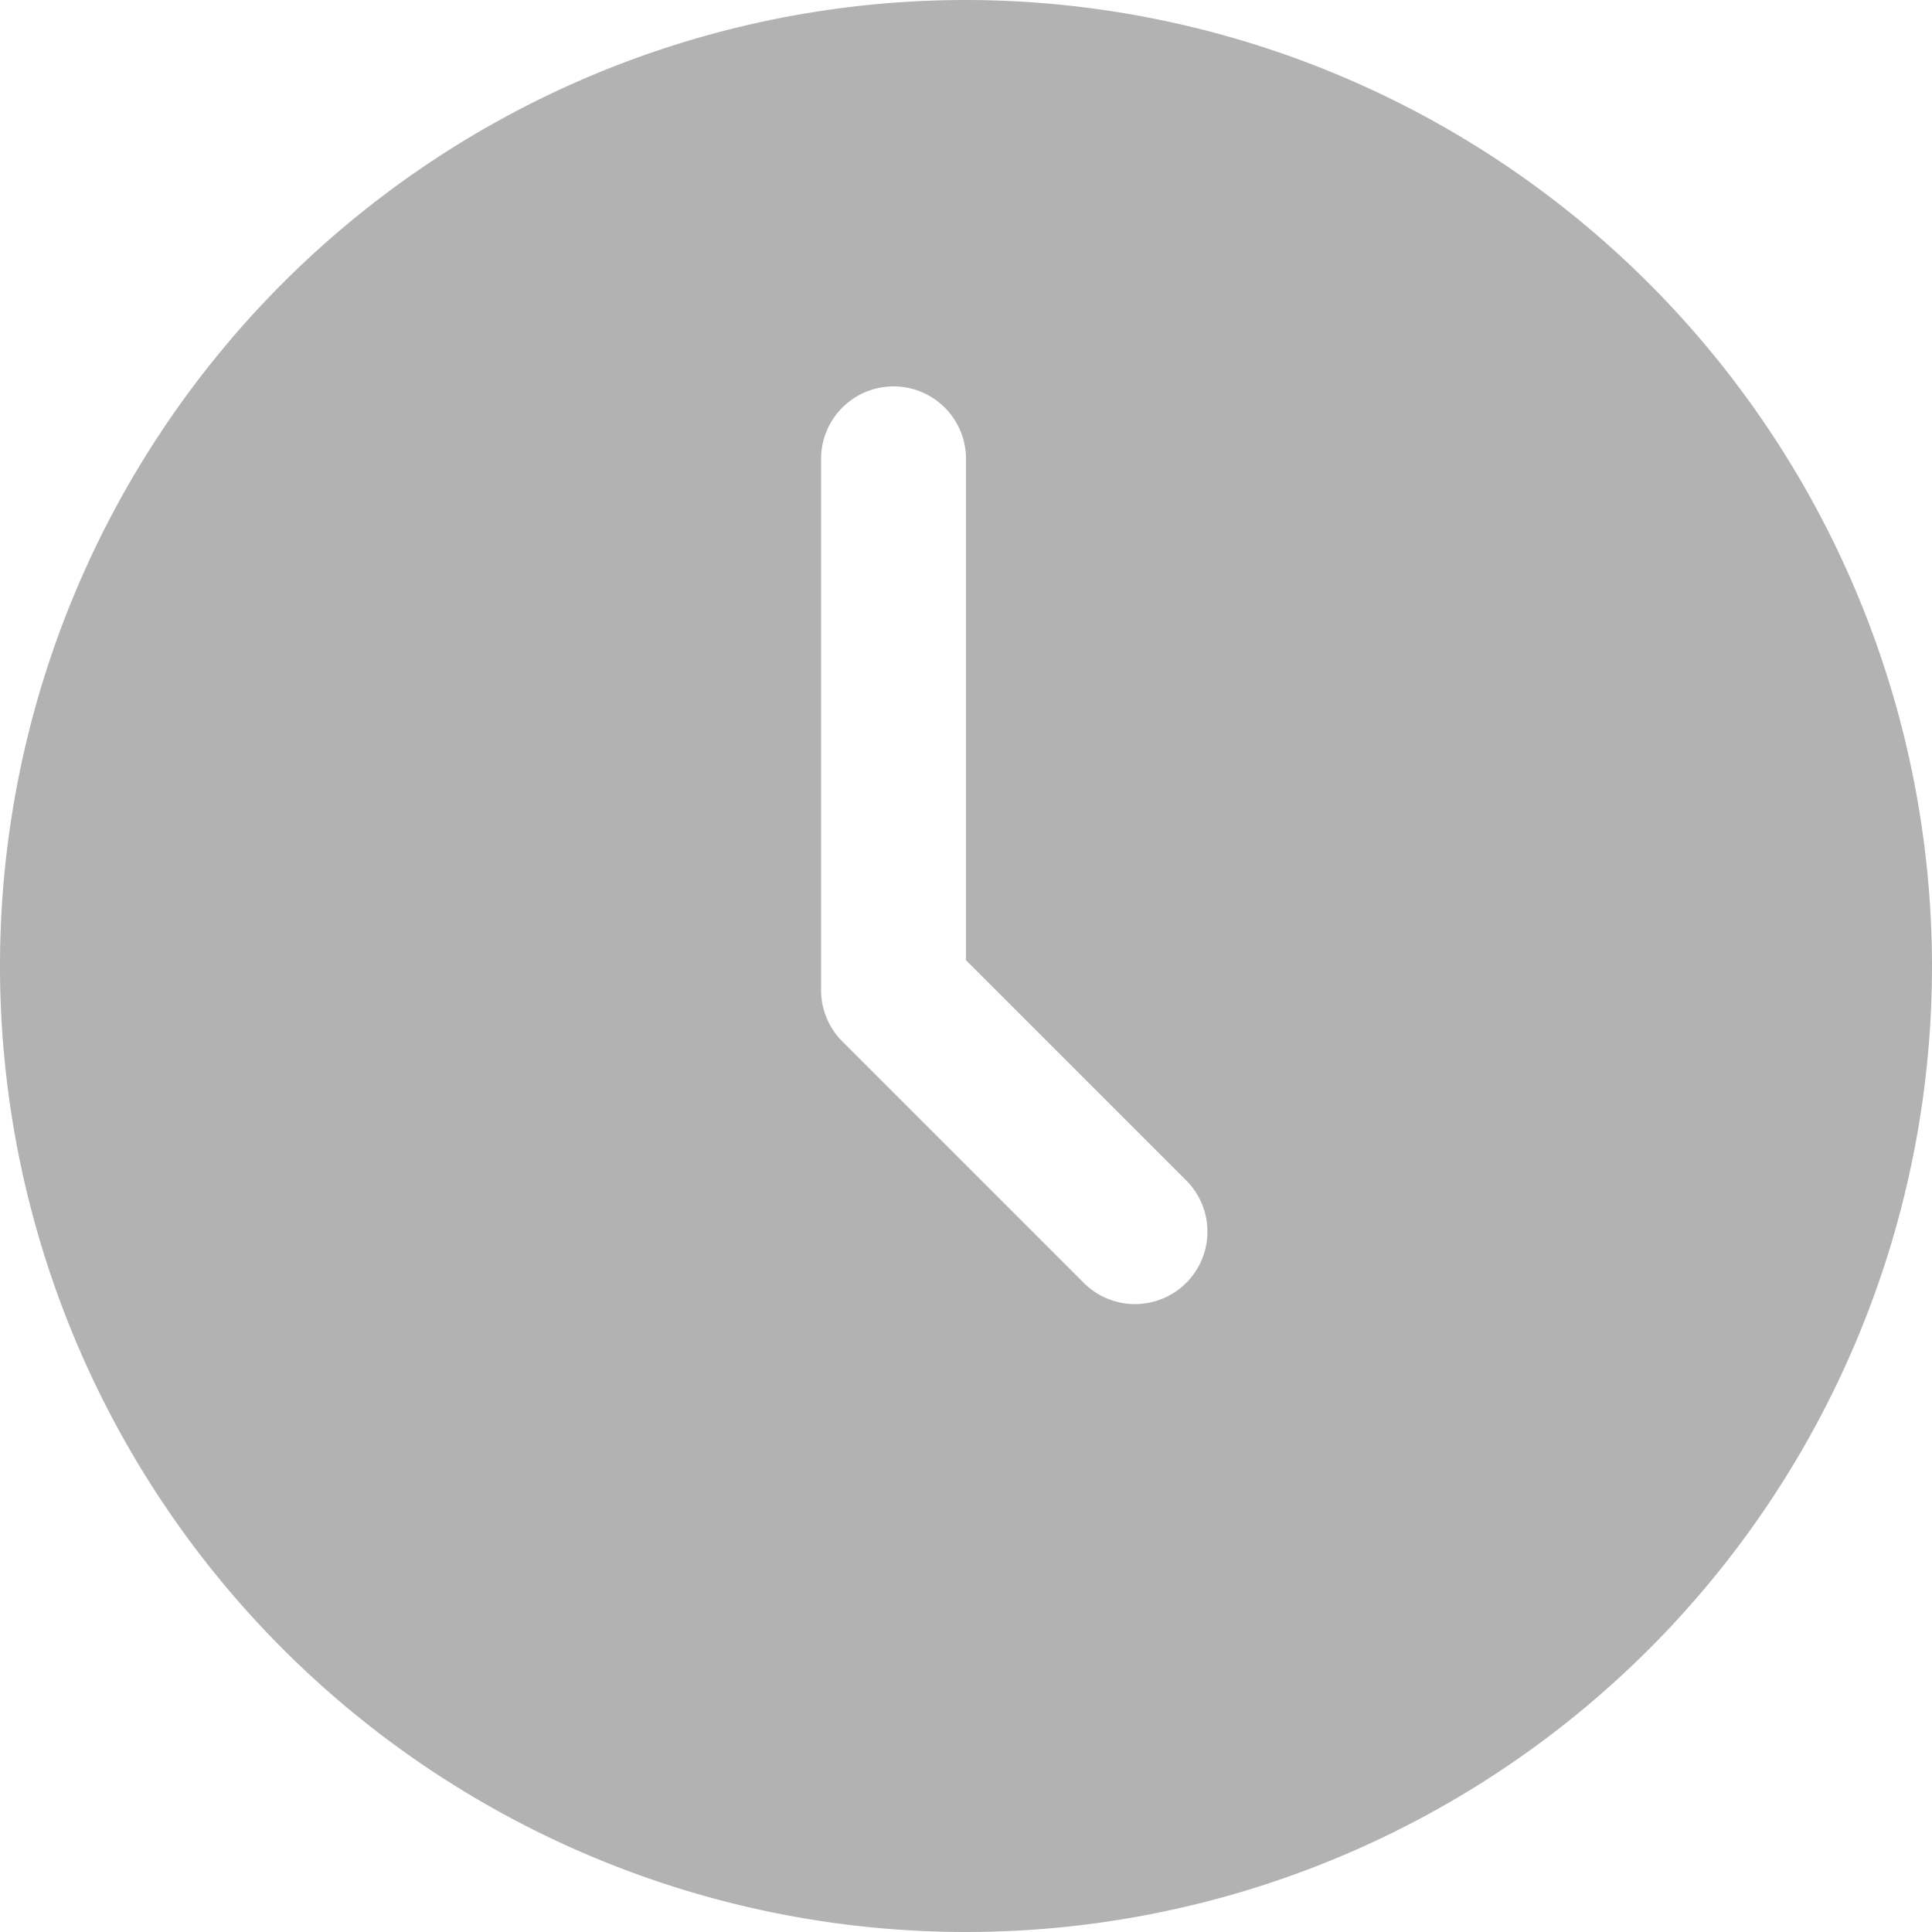 <svg xmlns="http://www.w3.org/2000/svg" width="16" height="16" viewBox="0 0 16 16">
  <path id="icons8_clock_2" d="M12,4a8,8,0,1,0,8,8A8.009,8.009,0,0,0,12,4Zm1.824,10.624a.6.6,0,0,1-.849,0l-2-2A.6.6,0,0,1,10.8,12.2V7.8a.6.6,0,1,1,1.2,0v4.152l1.824,1.824A.6.6,0,0,1,13.824,14.624Z" transform="translate(-4 -4)" fill="#b2b2b2"/>
</svg>
